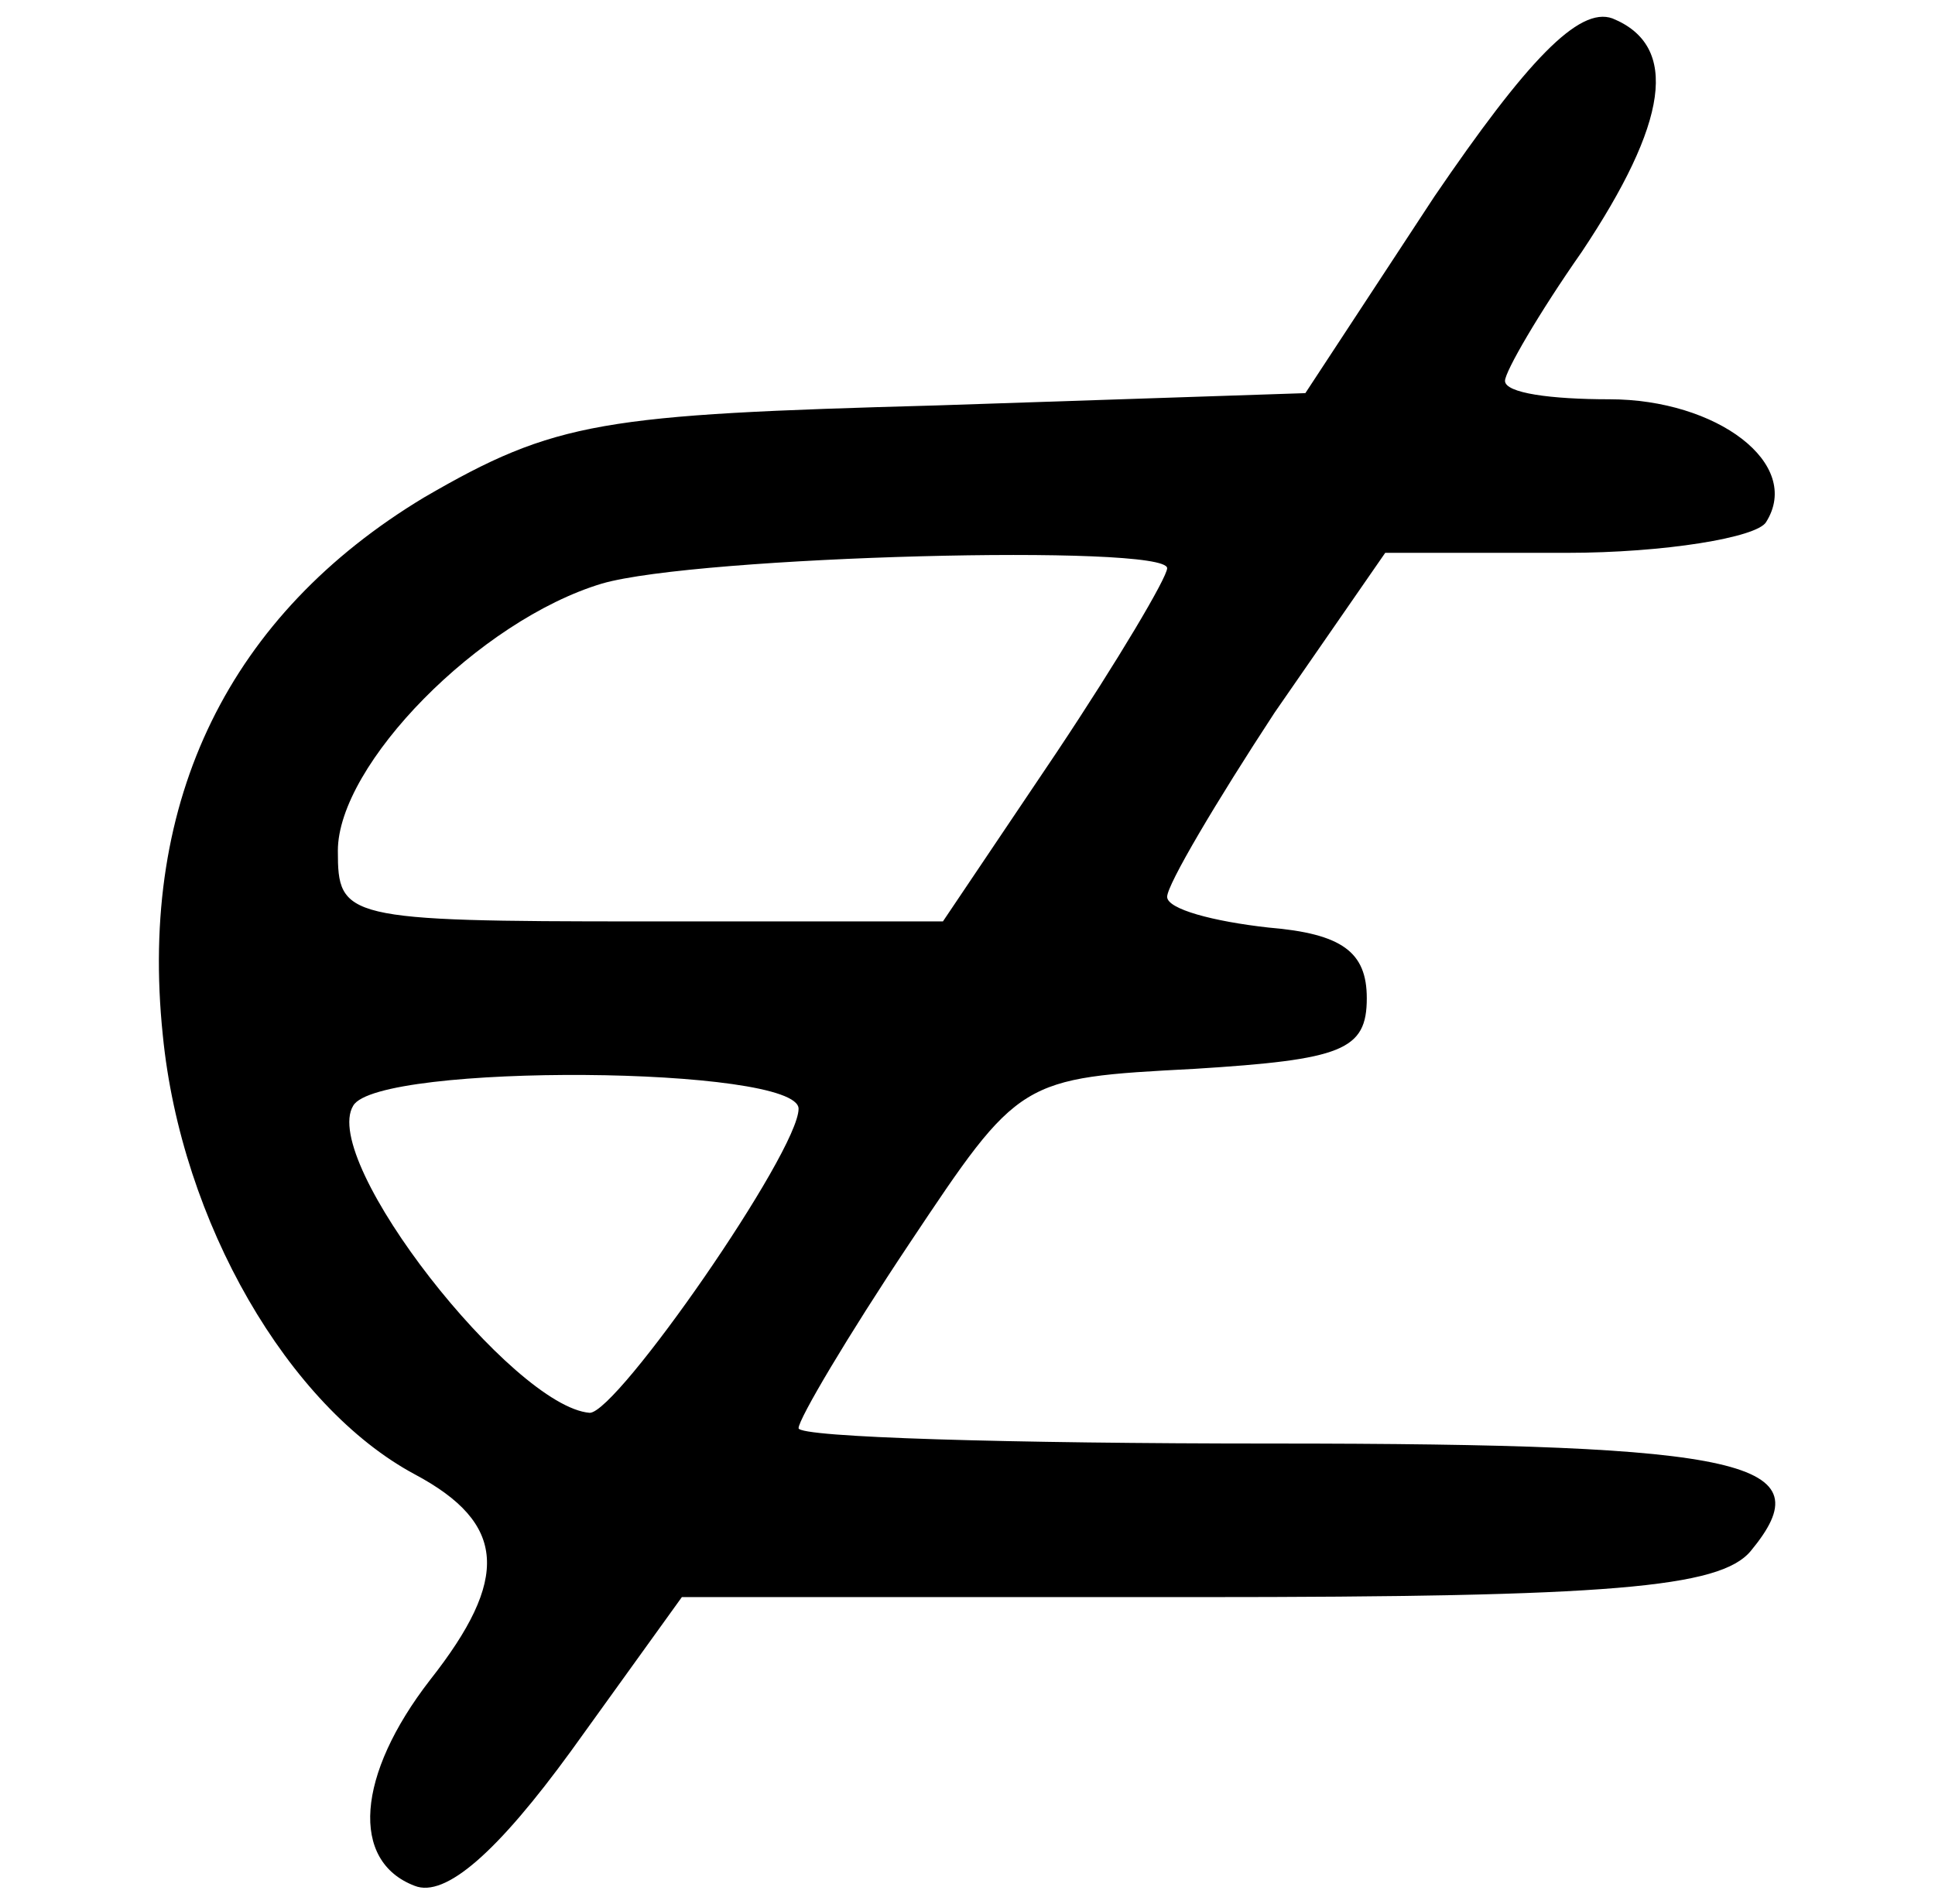 <?xml version="1.0" standalone="no"?>
<!DOCTYPE svg PUBLIC "-//W3C//DTD SVG 20010904//EN"
 "http://www.w3.org/TR/2001/REC-SVG-20010904/DTD/svg10.dtd">
<svg version="1.0" xmlns="http://www.w3.org/2000/svg"
 width="63pt" height="62pt" viewBox="0 0 63 62"
 preserveAspectRatio="xMidYMid meet">

<g transform="translate(0,62) scale(0.1,-0.1)"
fill="#000000" stroke="none">
<path d="M467 556 l-42 -64 -120 -4 c-109 -3 -124 -5 -167 -30 -63 -38 -93
-98 -85 -175 6 -61 41 -121 82 -143 30 -16 31 -34 5 -67 -24 -31 -26 -59 -5
-67 10 -4 27 11 51 44 l36 50 168 0 c134 0 170 3 180 15 24 29 0 35 -156 35
-85 0 -154 2 -154 5 0 3 16 30 36 60 36 54 36 54 93 57 48 3 56 6 56 23 0 15
-8 21 -32 23 -18 2 -33 6 -33 10 0 4 16 31 35 60 l36 52 59 0 c32 0 62 5 65
10 12 19 -16 40 -51 40 -19 0 -34 2 -34 6 0 3 11 22 25 42 28 42 32 67 10 76
-11 4 -28 -14 -58 -58z m-87 -121 c0 -3 -16 -30 -36 -60 l-37 -55 -98 0 c-97
0 -99 1 -99 23 0 28 46 75 86 87 31 9 184 13 184 5z m-120 -176 c0 -14 -59
-99 -68 -99 -25 2 -88 82 -77 100 8 14 145 13 145 -1z"/>
</g>
</svg>
